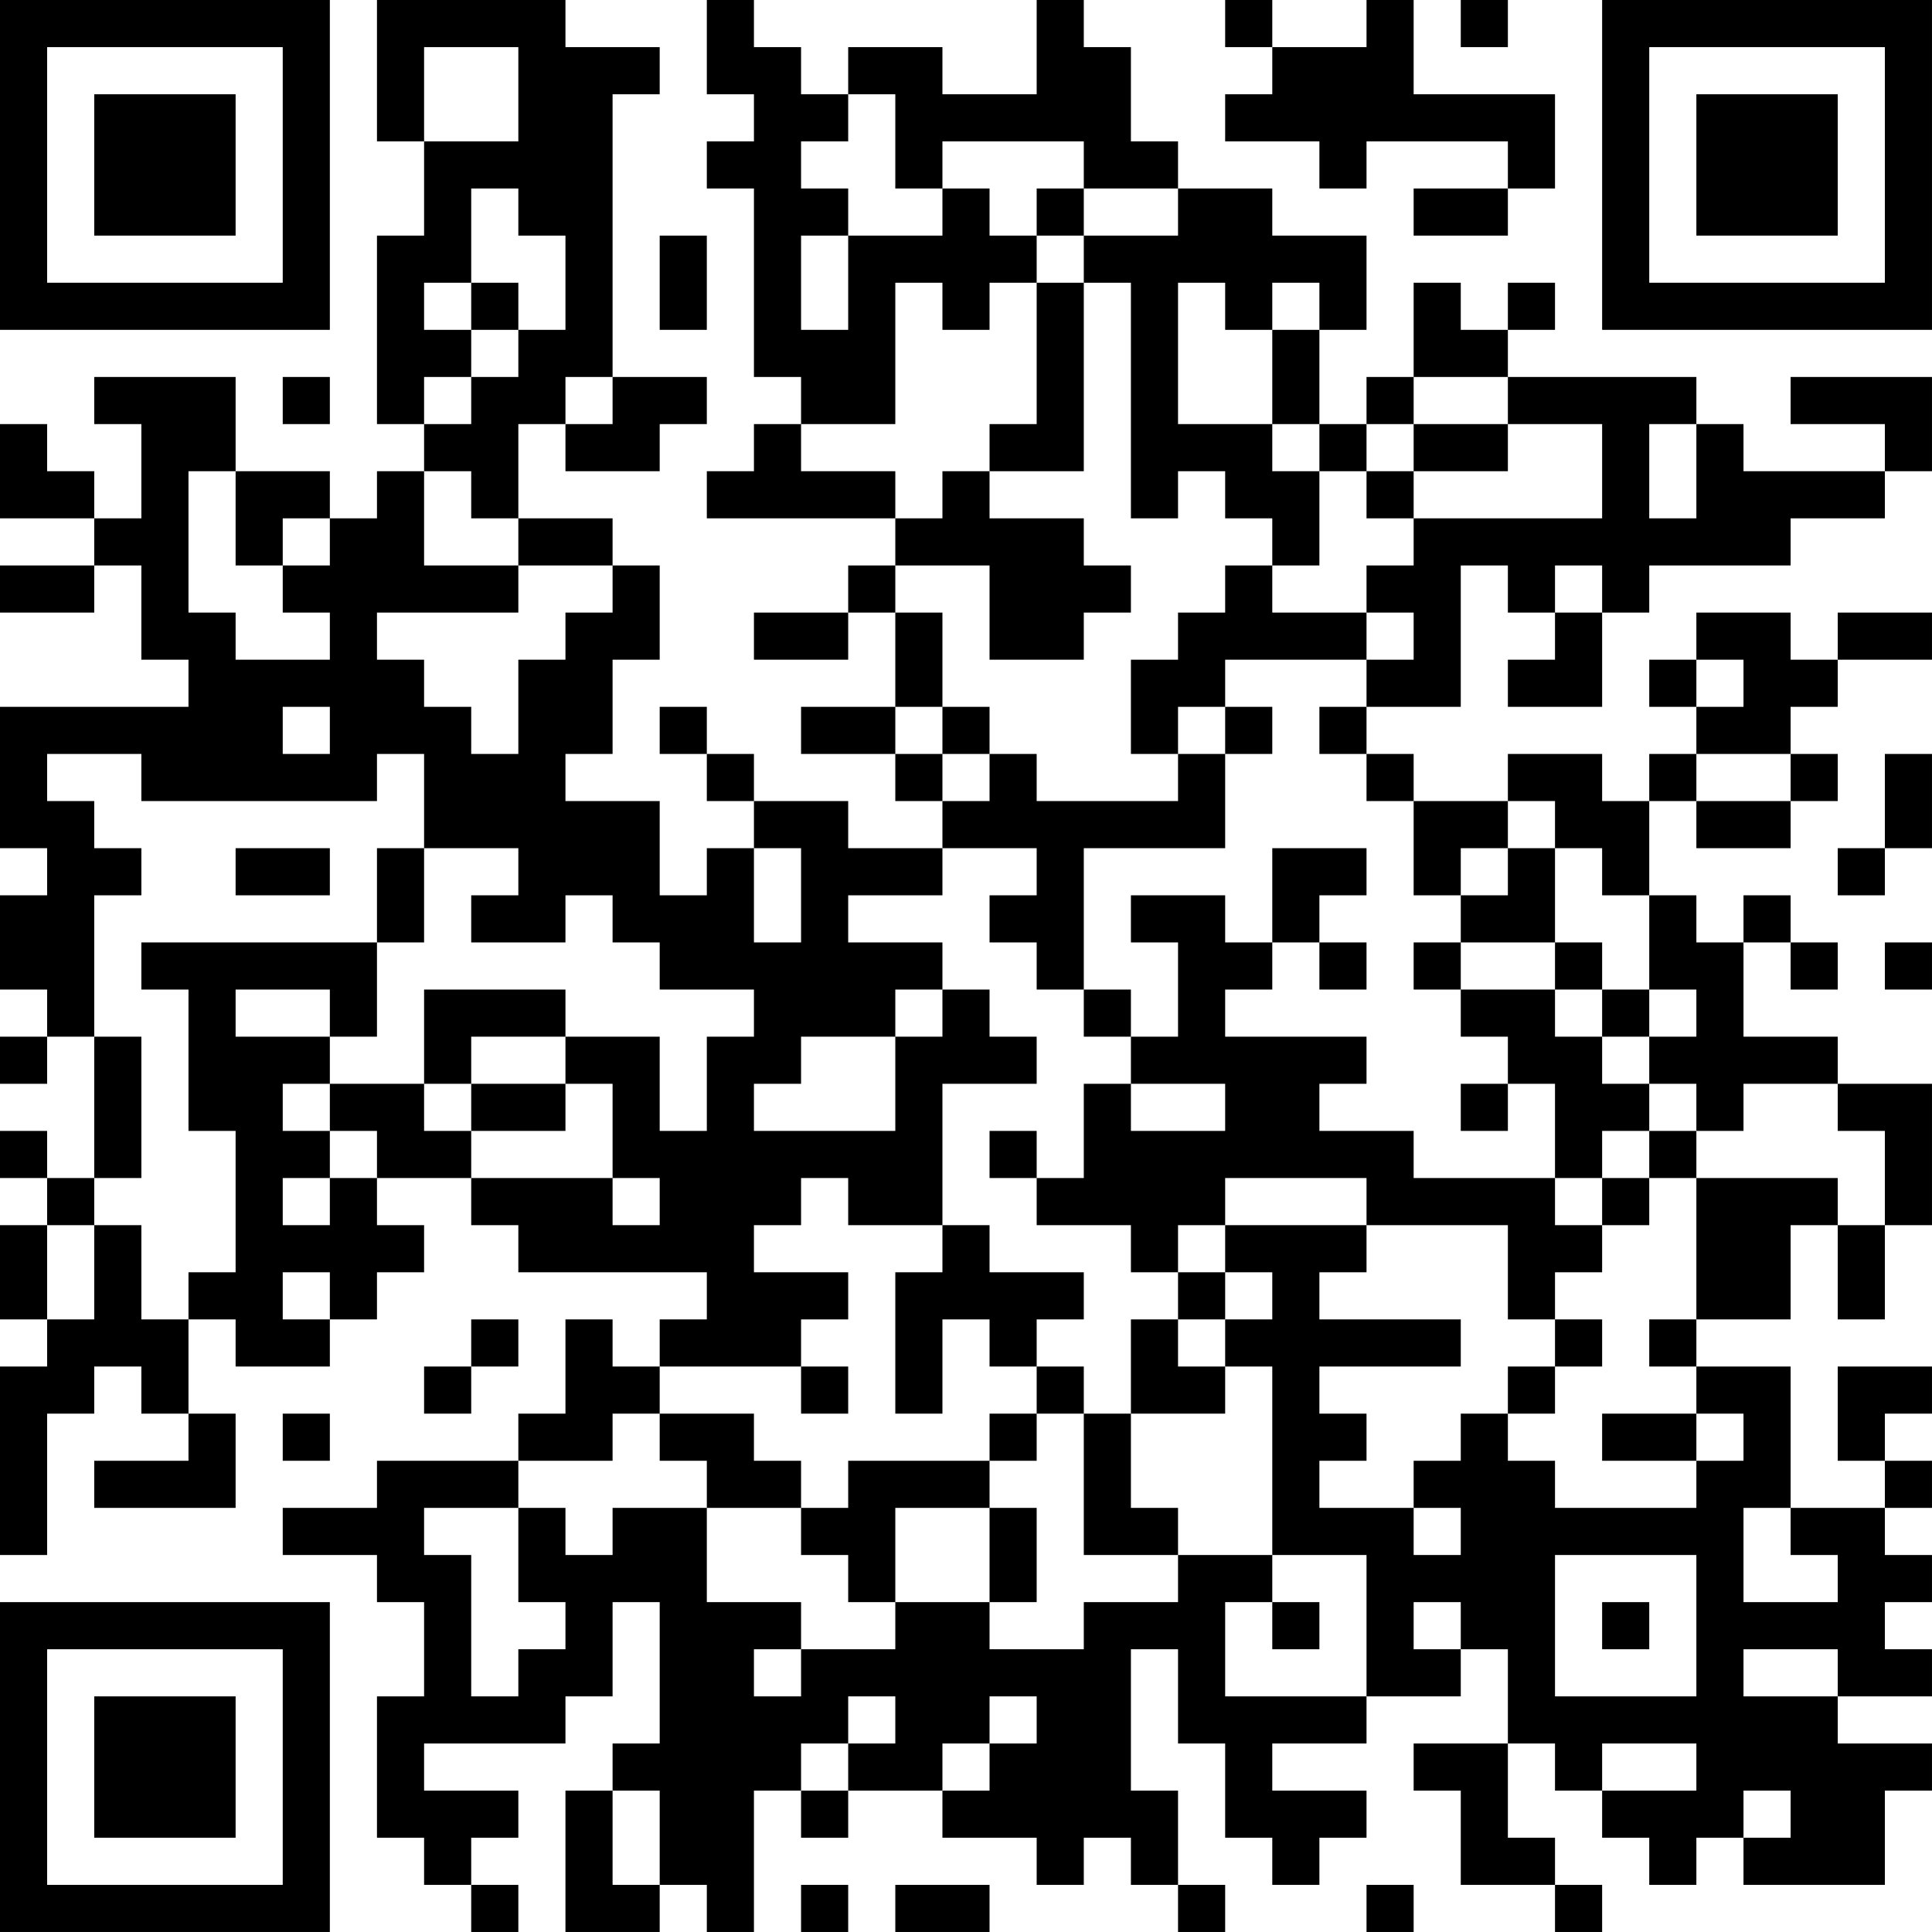 <?xml version="1.0" encoding="UTF-8"?>
<svg xmlns="http://www.w3.org/2000/svg" version="1.1" width="200" height="200" viewBox="0 0 200 200"><rect x="0" y="0" width="200" height="200" fill="#ffffff"/><g transform="scale(4.878)"><g transform="translate(0,0)"><path fill-rule="evenodd" d="M8 0L8 3L9 3L9 5L8 5L8 9L9 9L9 10L8 10L8 11L7 11L7 10L5 10L5 8L2 8L2 9L3 9L3 11L2 11L2 10L1 10L1 9L0 9L0 11L2 11L2 12L0 12L0 13L2 13L2 12L3 12L3 14L4 14L4 15L0 15L0 18L1 18L1 19L0 19L0 21L1 21L1 22L0 22L0 23L1 23L1 22L2 22L2 25L1 25L1 24L0 24L0 25L1 25L1 26L0 26L0 28L1 28L1 29L0 29L0 33L1 33L1 30L2 30L2 29L3 29L3 30L4 30L4 31L2 31L2 32L5 32L5 30L4 30L4 28L5 28L5 29L7 29L7 28L8 28L8 27L9 27L9 26L8 26L8 25L10 25L10 26L11 26L11 27L15 27L15 28L14 28L14 29L13 29L13 28L12 28L12 30L11 30L11 31L8 31L8 32L6 32L6 33L8 33L8 34L9 34L9 36L8 36L8 39L9 39L9 40L10 40L10 41L11 41L11 40L10 40L10 39L11 39L11 38L9 38L9 37L12 37L12 36L13 36L13 34L14 34L14 37L13 37L13 38L12 38L12 41L14 41L14 40L15 40L15 41L16 41L16 38L17 38L17 39L18 39L18 38L20 38L20 39L22 39L22 40L23 40L23 39L24 39L24 40L25 40L25 41L26 41L26 40L25 40L25 38L24 38L24 35L25 35L25 37L26 37L26 39L27 39L27 40L28 40L28 39L29 39L29 38L27 38L27 37L29 37L29 36L31 36L31 35L32 35L32 37L30 37L30 38L31 38L31 40L33 40L33 41L34 41L34 40L33 40L33 39L32 39L32 37L33 37L33 38L34 38L34 39L35 39L35 40L36 40L36 39L37 39L37 40L40 40L40 38L41 38L41 37L39 37L39 36L41 36L41 35L40 35L40 34L41 34L41 33L40 33L40 32L41 32L41 31L40 31L40 30L41 30L41 29L39 29L39 31L40 31L40 32L38 32L38 29L36 29L36 28L38 28L38 26L39 26L39 28L40 28L40 26L41 26L41 23L39 23L39 22L37 22L37 20L38 20L38 21L39 21L39 20L38 20L38 19L37 19L37 20L36 20L36 19L35 19L35 17L36 17L36 18L38 18L38 17L39 17L39 16L38 16L38 15L39 15L39 14L41 14L41 13L39 13L39 14L38 14L38 13L36 13L36 14L35 14L35 15L36 15L36 16L35 16L35 17L34 17L34 16L32 16L32 17L30 17L30 16L29 16L29 15L31 15L31 12L32 12L32 13L33 13L33 14L32 14L32 15L34 15L34 13L35 13L35 12L38 12L38 11L40 11L40 10L41 10L41 8L38 8L38 9L40 9L40 10L37 10L37 9L36 9L36 8L32 8L32 7L33 7L33 6L32 6L32 7L31 7L31 6L30 6L30 8L29 8L29 9L28 9L28 7L29 7L29 5L27 5L27 4L25 4L25 3L24 3L24 1L23 1L23 0L22 0L22 2L20 2L20 1L18 1L18 2L17 2L17 1L16 1L16 0L15 0L15 2L16 2L16 3L15 3L15 4L16 4L16 8L17 8L17 9L16 9L16 10L15 10L15 11L19 11L19 12L18 12L18 13L16 13L16 14L18 14L18 13L19 13L19 15L17 15L17 16L19 16L19 17L20 17L20 18L18 18L18 17L16 17L16 16L15 16L15 15L14 15L14 16L15 16L15 17L16 17L16 18L15 18L15 19L14 19L14 17L12 17L12 16L13 16L13 14L14 14L14 12L13 12L13 11L11 11L11 9L12 9L12 10L14 10L14 9L15 9L15 8L13 8L13 2L14 2L14 1L12 1L12 0ZM26 0L26 1L27 1L27 2L26 2L26 3L28 3L28 4L29 4L29 3L32 3L32 4L30 4L30 5L32 5L32 4L33 4L33 2L30 2L30 0L29 0L29 1L27 1L27 0ZM31 0L31 1L32 1L32 0ZM9 1L9 3L11 3L11 1ZM18 2L18 3L17 3L17 4L18 4L18 5L17 5L17 7L18 7L18 5L20 5L20 4L21 4L21 5L22 5L22 6L21 6L21 7L20 7L20 6L19 6L19 9L17 9L17 10L19 10L19 11L20 11L20 10L21 10L21 11L23 11L23 12L24 12L24 13L23 13L23 14L21 14L21 12L19 12L19 13L20 13L20 15L19 15L19 16L20 16L20 17L21 17L21 16L22 16L22 17L25 17L25 16L26 16L26 18L23 18L23 21L22 21L22 20L21 20L21 19L22 19L22 18L20 18L20 19L18 19L18 20L20 20L20 21L19 21L19 22L17 22L17 23L16 23L16 24L19 24L19 22L20 22L20 21L21 21L21 22L22 22L22 23L20 23L20 26L18 26L18 25L17 25L17 26L16 26L16 27L18 27L18 28L17 28L17 29L14 29L14 30L13 30L13 31L11 31L11 32L9 32L9 33L10 33L10 36L11 36L11 35L12 35L12 34L11 34L11 32L12 32L12 33L13 33L13 32L15 32L15 34L17 34L17 35L16 35L16 36L17 36L17 35L19 35L19 34L21 34L21 35L23 35L23 34L25 34L25 33L27 33L27 34L26 34L26 36L29 36L29 33L27 33L27 29L26 29L26 28L27 28L27 27L26 27L26 26L29 26L29 27L28 27L28 28L31 28L31 29L28 29L28 30L29 30L29 31L28 31L28 32L30 32L30 33L31 33L31 32L30 32L30 31L31 31L31 30L32 30L32 31L33 31L33 32L36 32L36 31L37 31L37 30L36 30L36 29L35 29L35 28L36 28L36 25L39 25L39 26L40 26L40 24L39 24L39 23L37 23L37 24L36 24L36 23L35 23L35 22L36 22L36 21L35 21L35 19L34 19L34 18L33 18L33 17L32 17L32 18L31 18L31 19L30 19L30 17L29 17L29 16L28 16L28 15L29 15L29 14L30 14L30 13L29 13L29 12L30 12L30 11L34 11L34 9L32 9L32 8L30 8L30 9L29 9L29 10L28 10L28 9L27 9L27 7L28 7L28 6L27 6L27 7L26 7L26 6L25 6L25 9L27 9L27 10L28 10L28 12L27 12L27 11L26 11L26 10L25 10L25 11L24 11L24 6L23 6L23 5L25 5L25 4L23 4L23 3L20 3L20 4L19 4L19 2ZM10 4L10 6L9 6L9 7L10 7L10 8L9 8L9 9L10 9L10 8L11 8L11 7L12 7L12 5L11 5L11 4ZM22 4L22 5L23 5L23 4ZM14 5L14 7L15 7L15 5ZM10 6L10 7L11 7L11 6ZM22 6L22 9L21 9L21 10L23 10L23 6ZM6 8L6 9L7 9L7 8ZM12 8L12 9L13 9L13 8ZM30 9L30 10L29 10L29 11L30 11L30 10L32 10L32 9ZM35 9L35 11L36 11L36 9ZM4 10L4 13L5 13L5 14L7 14L7 13L6 13L6 12L7 12L7 11L6 11L6 12L5 12L5 10ZM9 10L9 12L11 12L11 13L8 13L8 14L9 14L9 15L10 15L10 16L11 16L11 14L12 14L12 13L13 13L13 12L11 12L11 11L10 11L10 10ZM26 12L26 13L25 13L25 14L24 14L24 16L25 16L25 15L26 15L26 16L27 16L27 15L26 15L26 14L29 14L29 13L27 13L27 12ZM33 12L33 13L34 13L34 12ZM36 14L36 15L37 15L37 14ZM6 15L6 16L7 16L7 15ZM20 15L20 16L21 16L21 15ZM1 16L1 17L2 17L2 18L3 18L3 19L2 19L2 22L3 22L3 25L2 25L2 26L1 26L1 28L2 28L2 26L3 26L3 28L4 28L4 27L5 27L5 24L4 24L4 21L3 21L3 20L8 20L8 22L7 22L7 21L5 21L5 22L7 22L7 23L6 23L6 24L7 24L7 25L6 25L6 26L7 26L7 25L8 25L8 24L7 24L7 23L9 23L9 24L10 24L10 25L13 25L13 26L14 26L14 25L13 25L13 23L12 23L12 22L14 22L14 24L15 24L15 22L16 22L16 21L14 21L14 20L13 20L13 19L12 19L12 20L10 20L10 19L11 19L11 18L9 18L9 16L8 16L8 17L3 17L3 16ZM36 16L36 17L38 17L38 16ZM40 16L40 18L39 18L39 19L40 19L40 18L41 18L41 16ZM5 18L5 19L7 19L7 18ZM8 18L8 20L9 20L9 18ZM16 18L16 20L17 20L17 18ZM27 18L27 20L26 20L26 19L24 19L24 20L25 20L25 22L24 22L24 21L23 21L23 22L24 22L24 23L23 23L23 25L22 25L22 24L21 24L21 25L22 25L22 26L24 26L24 27L25 27L25 28L24 28L24 30L23 30L23 29L22 29L22 28L23 28L23 27L21 27L21 26L20 26L20 27L19 27L19 30L20 30L20 28L21 28L21 29L22 29L22 30L21 30L21 31L18 31L18 32L17 32L17 31L16 31L16 30L14 30L14 31L15 31L15 32L17 32L17 33L18 33L18 34L19 34L19 32L21 32L21 34L22 34L22 32L21 32L21 31L22 31L22 30L23 30L23 33L25 33L25 32L24 32L24 30L26 30L26 29L25 29L25 28L26 28L26 27L25 27L25 26L26 26L26 25L29 25L29 26L32 26L32 28L33 28L33 29L32 29L32 30L33 30L33 29L34 29L34 28L33 28L33 27L34 27L34 26L35 26L35 25L36 25L36 24L35 24L35 23L34 23L34 22L35 22L35 21L34 21L34 20L33 20L33 18L32 18L32 19L31 19L31 20L30 20L30 21L31 21L31 22L32 22L32 23L31 23L31 24L32 24L32 23L33 23L33 25L30 25L30 24L28 24L28 23L29 23L29 22L26 22L26 21L27 21L27 20L28 20L28 21L29 21L29 20L28 20L28 19L29 19L29 18ZM31 20L31 21L33 21L33 22L34 22L34 21L33 21L33 20ZM40 20L40 21L41 21L41 20ZM9 21L9 23L10 23L10 24L12 24L12 23L10 23L10 22L12 22L12 21ZM24 23L24 24L26 24L26 23ZM34 24L34 25L33 25L33 26L34 26L34 25L35 25L35 24ZM6 27L6 28L7 28L7 27ZM10 28L10 29L9 29L9 30L10 30L10 29L11 29L11 28ZM17 29L17 30L18 30L18 29ZM6 30L6 31L7 31L7 30ZM34 30L34 31L36 31L36 30ZM37 32L37 34L39 34L39 33L38 33L38 32ZM33 33L33 36L36 36L36 33ZM27 34L27 35L28 35L28 34ZM30 34L30 35L31 35L31 34ZM34 34L34 35L35 35L35 34ZM37 35L37 36L39 36L39 35ZM18 36L18 37L17 37L17 38L18 38L18 37L19 37L19 36ZM21 36L21 37L20 37L20 38L21 38L21 37L22 37L22 36ZM34 37L34 38L36 38L36 37ZM13 38L13 40L14 40L14 38ZM37 38L37 39L38 39L38 38ZM17 40L17 41L18 41L18 40ZM19 40L19 41L21 41L21 40ZM29 40L29 41L30 41L30 40ZM0 0L0 7L7 7L7 0ZM1 1L1 6L6 6L6 1ZM2 2L2 5L5 5L5 2ZM34 0L34 7L41 7L41 0ZM35 1L35 6L40 6L40 1ZM36 2L36 5L39 5L39 2ZM0 34L0 41L7 41L7 34ZM1 35L1 40L6 40L6 35ZM2 36L2 39L5 39L5 36Z" fill="#000000"/></g></g></svg>
